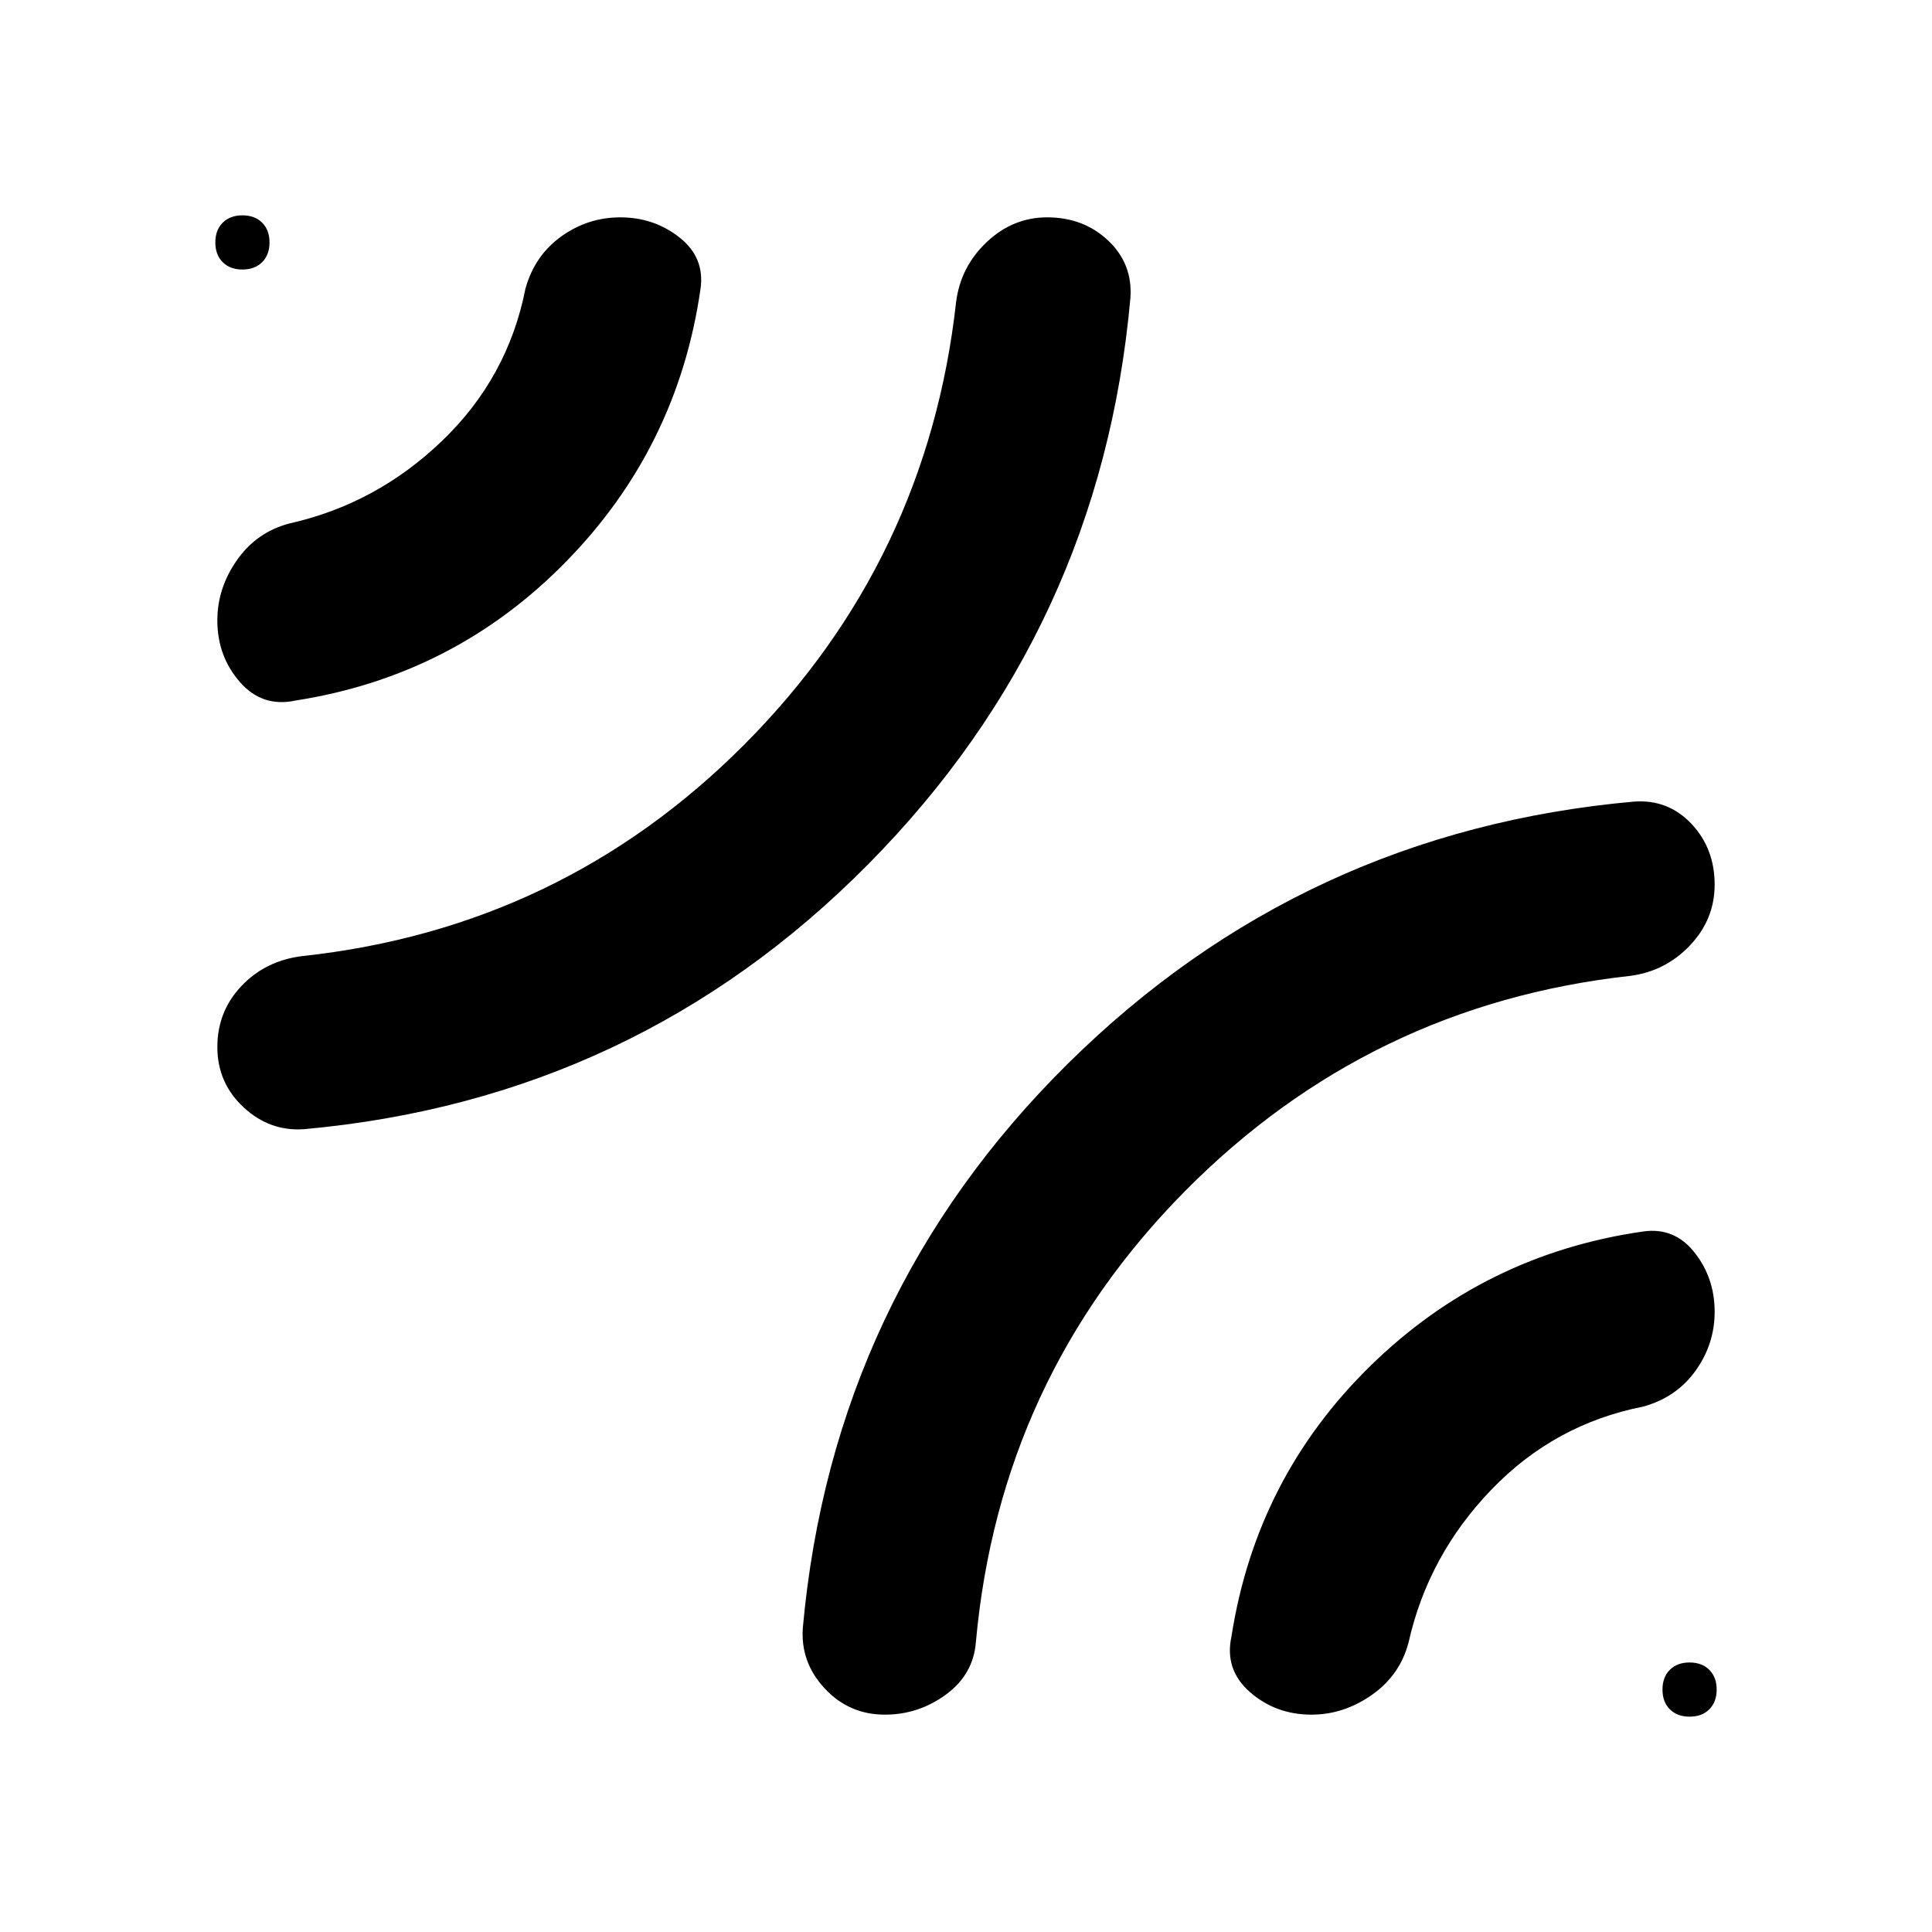 <svg xmlns="http://www.w3.org/2000/svg" height="24" viewBox="0 -960 960 960" width="24"><path d="M561.69-811.92Q547-647.46 431.5-530.65 316-413.85 151.15-398.92 134-397.69 121-409.82t-13-29.89q0-17.75 12-30.37 12-12.61 30.15-14.84 128.93-13.92 219.77-105.19 90.85-91.27 105.16-219.81 2.23-17.54 15.23-29.81t30-12.27q18.15 0 30.38 11.58t11 28.5Zm-213.61-4.54q-11.31 78.85-66.81 135.54t-134.35 69q-16.53 3.61-27.73-9.2Q108-633.92 108-651.76q0-16.09 9.81-30.01 9.81-13.92 26.11-18.15 43.16-9.69 75.81-41.08 32.66-31.38 41.35-75.54 4.61-16.54 17.84-26T308.2-852q16.79 0 29.45 10t10.43 25.54ZM439.68-108q-17.76 0-29.87-13-12.12-13-10.89-30.15Q413.85-316 530.65-431.5 647.46-547 811.92-561.69q16.92-1.23 28.5 11Q852-538.46 852-520.42q0 17.27-12.27 30.19-12.27 12.92-29.81 15.15-129.54 14.31-221.31 107.16-91.77 92.84-103.69 223.77Q483.69-128 470.06-118q-13.63 10-30.38 10Zm211.99 0q-17.75 0-30.55-11.19-12.81-11.2-9.2-27.73 12.31-78.85 69-134.35t135.54-66.81Q832-350.31 842-337.65t10 29.45q0 16.05-9.46 29.28t-26 17.84q-44.16 8.69-75.54 41.35-31.39 32.65-41.08 75.81-4.25 16.3-18.25 26.11-14 9.81-30 9.81ZM133.92-839.54q0 6.16-3.65 9.81-3.65 3.65-9.81 3.65-6.15 0-9.8-3.65-3.66-3.65-3.66-9.81 0-6.15 3.66-9.8 3.65-3.66 9.8-3.66 6.16 0 9.81 3.66 3.65 3.65 3.65 9.8ZM853-120.46q0 6.15-3.66 9.8-3.65 3.66-9.8 3.66-6.16 0-9.81-3.66-3.65-3.65-3.65-9.8 0-6.16 3.65-9.81 3.65-3.65 9.81-3.65 6.15 0 9.8 3.65 3.66 3.65 3.66 9.81Z"/></svg>